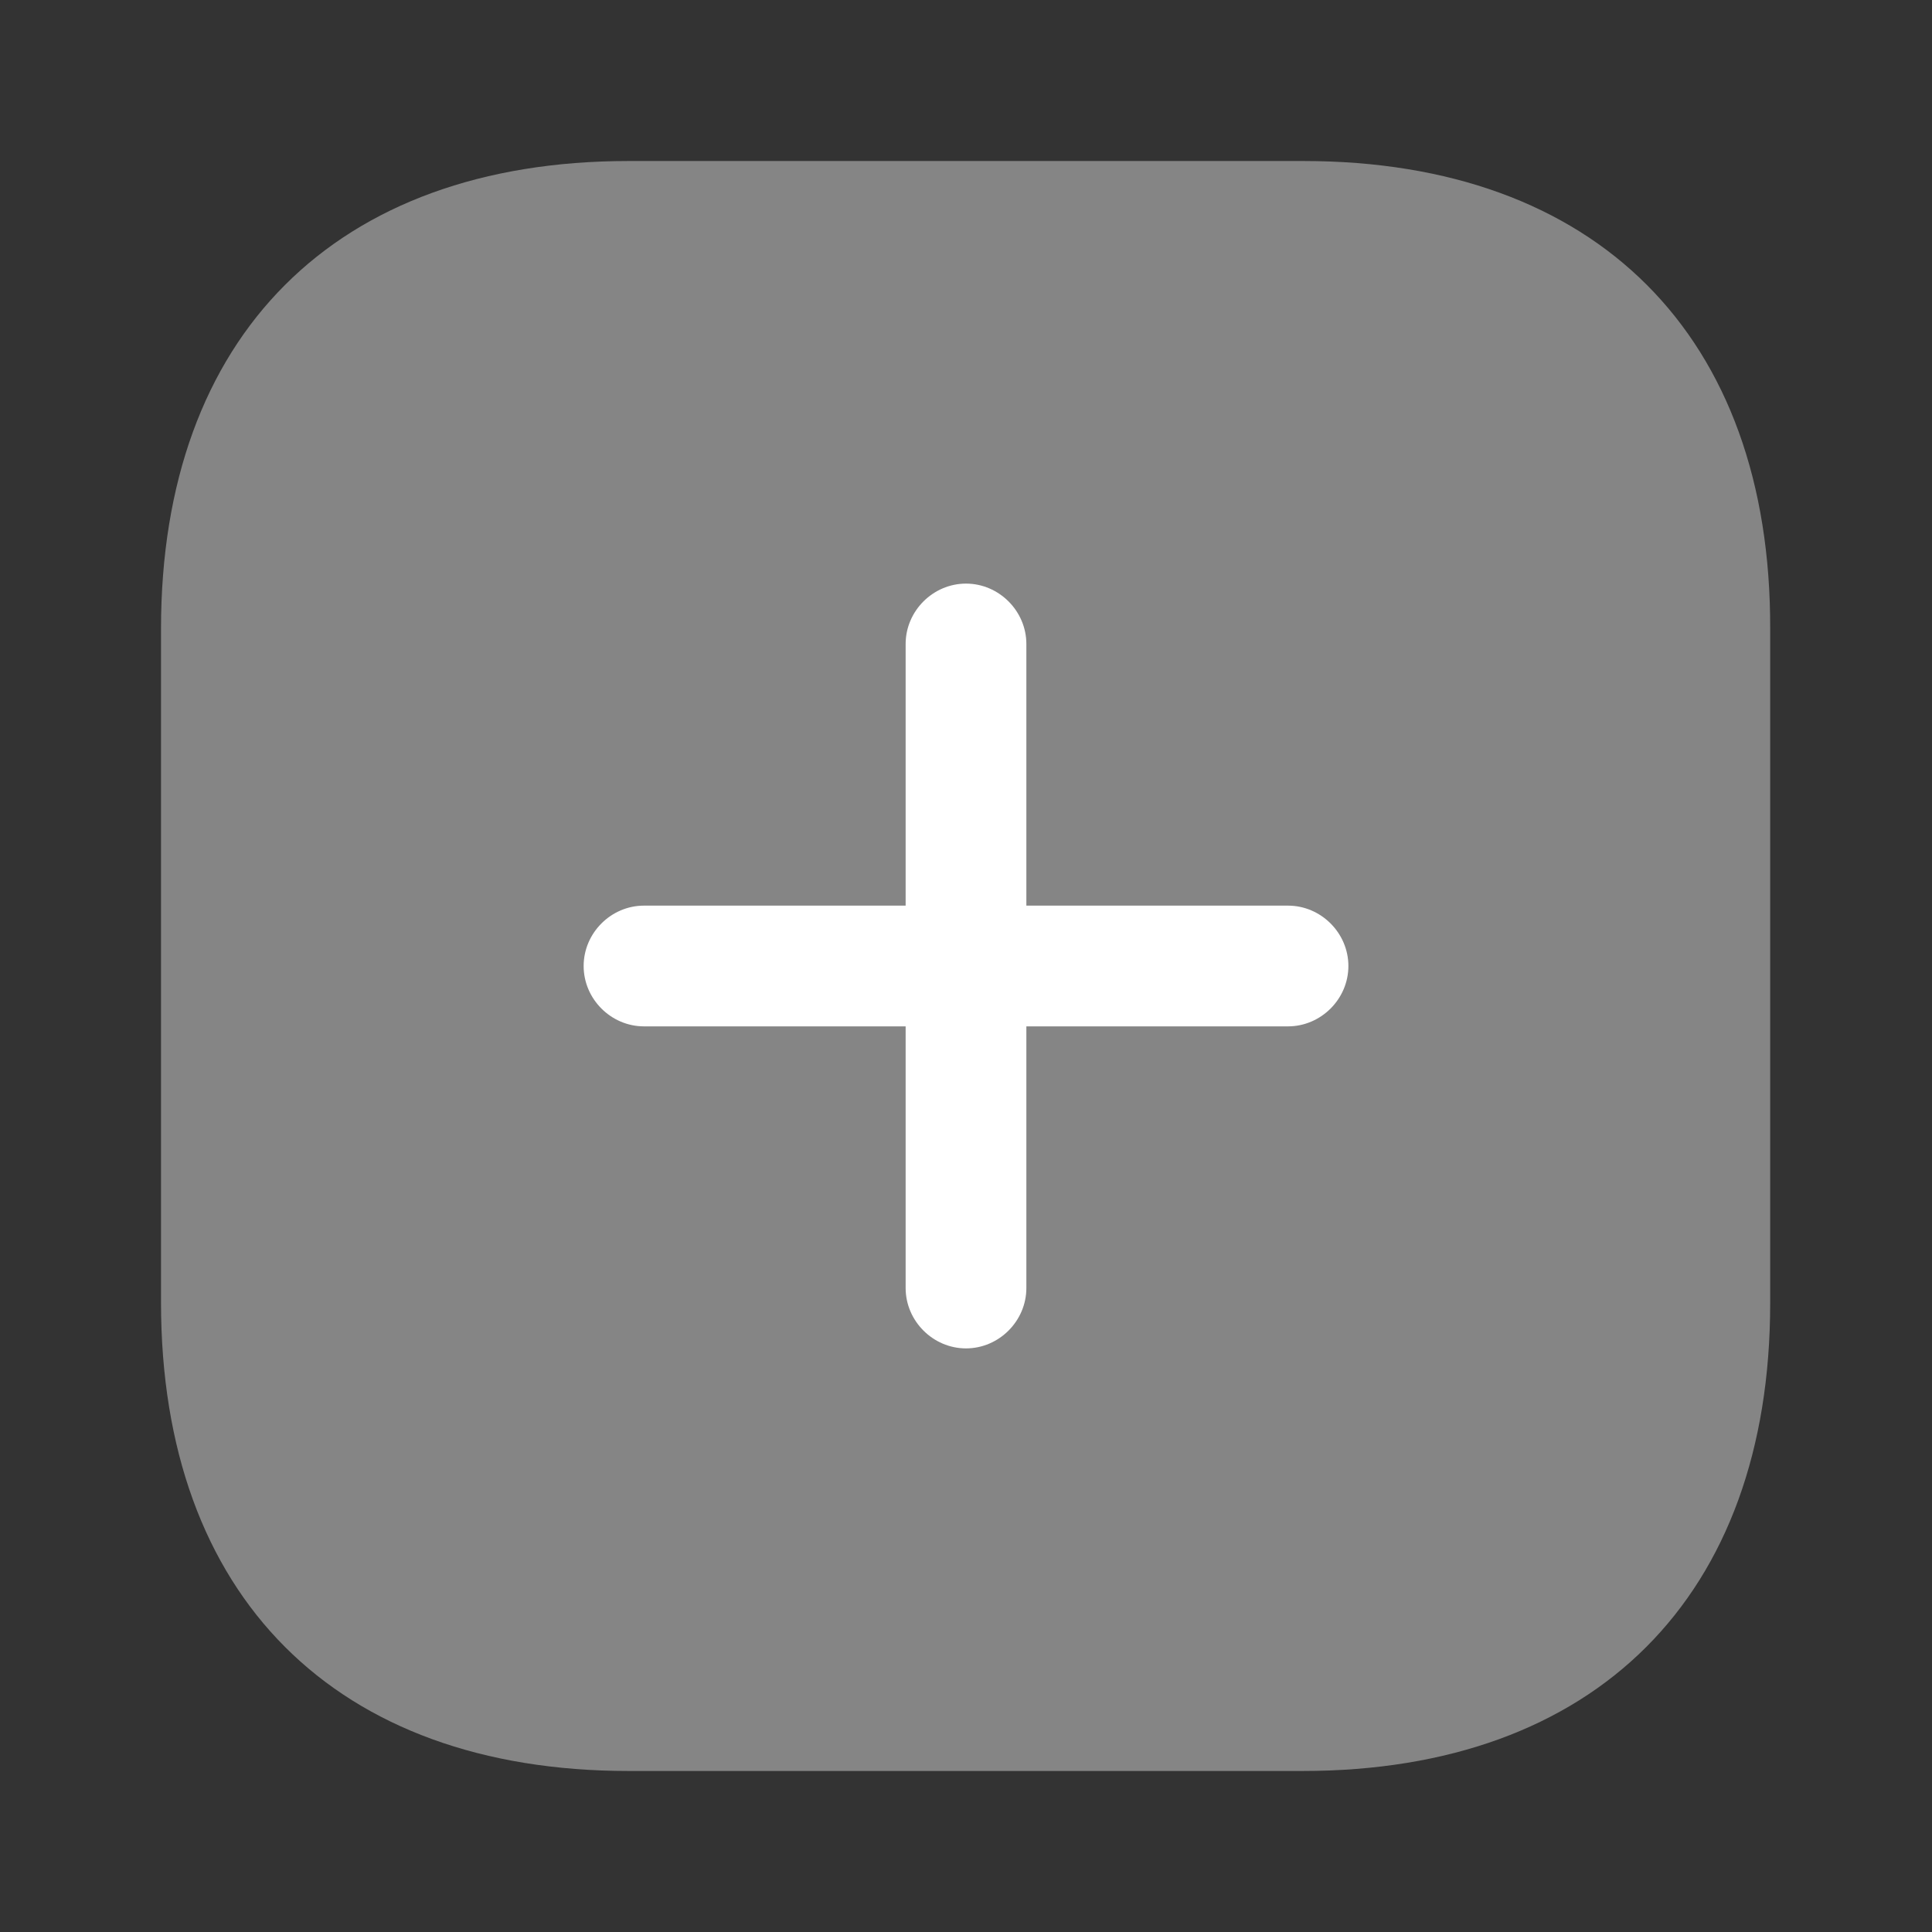 <svg width="53" height="53" viewBox="0 0 53 53" fill="none" xmlns="http://www.w3.org/2000/svg">
<rect x="0" y="0" width="53" height="53" fill="#333333" stroke="none"/>
<path opacity="0.4" d="M35.753 4.417H17.247C9.209 4.417 4.417 9.209 4.417 17.247V35.731C4.417 43.791 9.209 48.583 17.247 48.583H35.731C43.769 48.583 48.561 43.791 48.561 35.753V17.247C48.583 9.209 43.791 4.417 35.753 4.417Z" fill="white"/>
<path d="M35.333 24.844H28.156V17.667C28.156 16.761 27.405 16.01 26.5 16.01C25.595 16.01 24.844 16.761 24.844 17.667V24.844H17.667C16.761 24.844 16.011 25.595 16.011 26.5C16.011 27.405 16.761 28.156 17.667 28.156H24.844V35.333C24.844 36.239 25.595 36.99 26.5 36.99C27.405 36.99 28.156 36.239 28.156 35.333V28.156H35.333C36.239 28.156 36.99 27.405 36.99 26.5C36.99 25.595 36.239 24.844 35.333 24.844Z" fill="white"/>
</svg>
